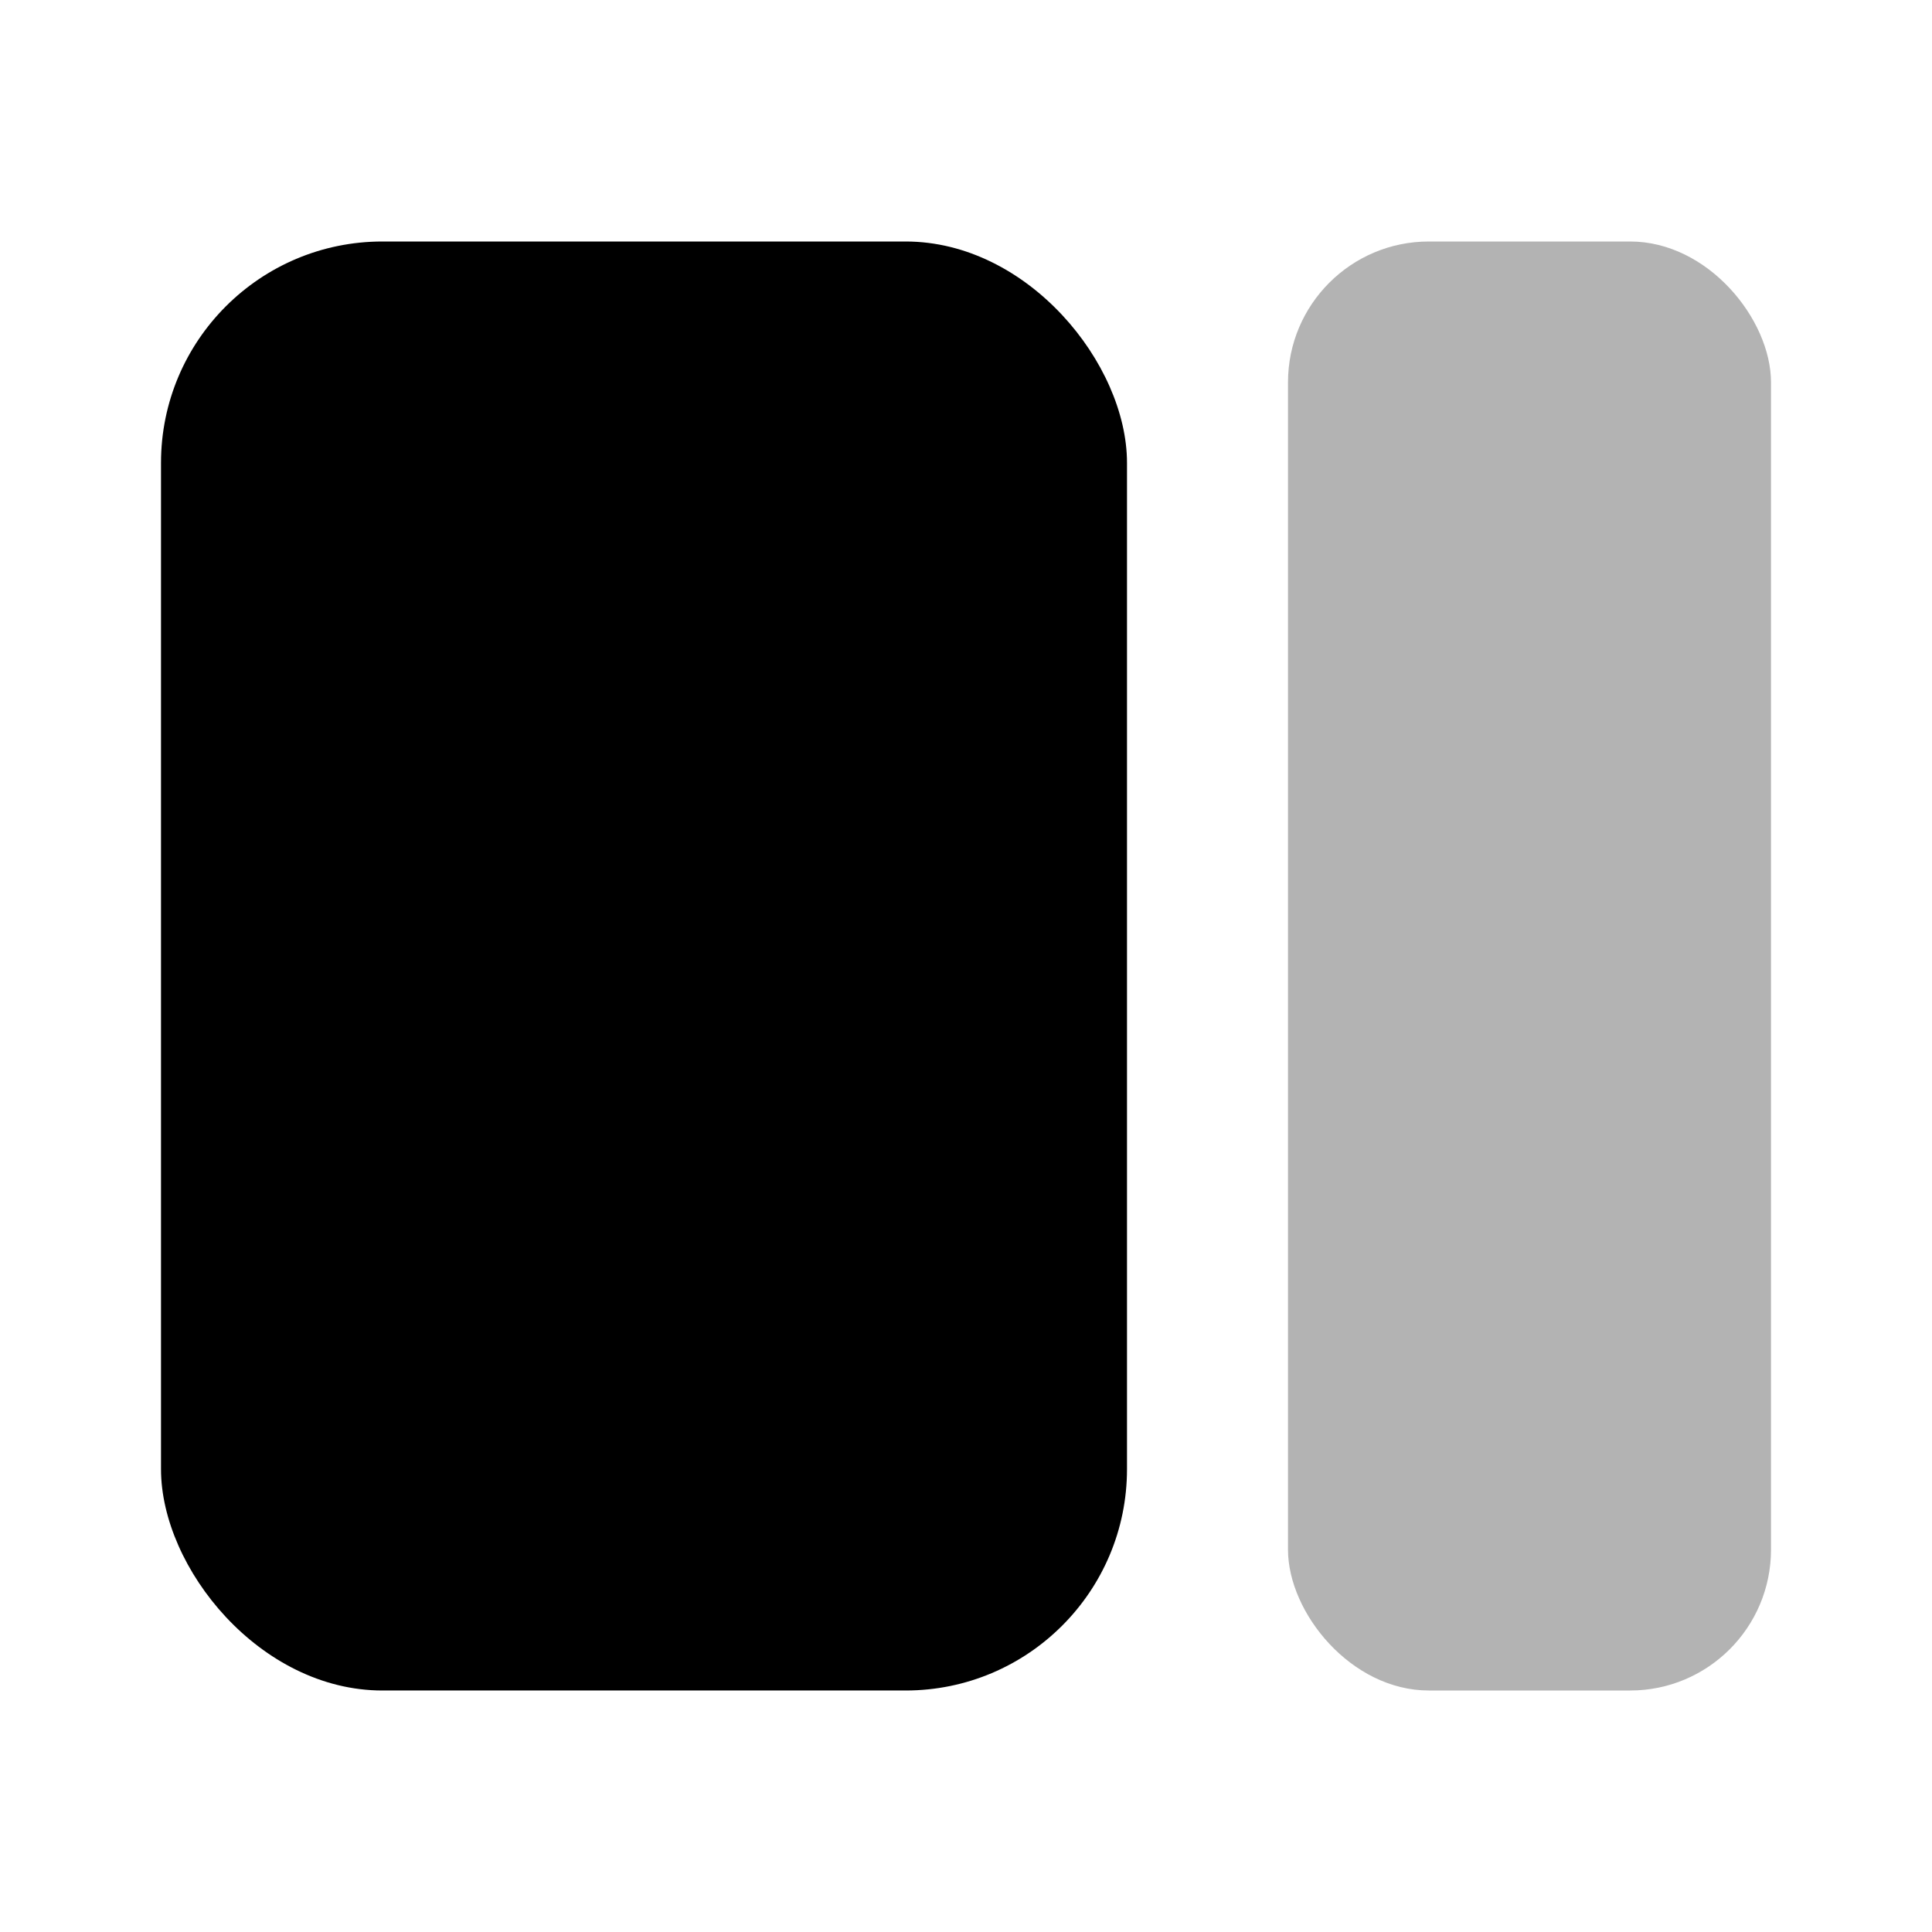 <svg xmlns="http://www.w3.org/2000/svg" viewBox="0 0 24 24"><defs><style>.cls-1{opacity:0.3;}</style></defs><g id="grid"><g id="element-4"><rect x="2" y="3" width="12" height="18" rx="2.75"/><g class="cls-1"><rect x="16" y="3" width="6" height="18" rx="1.75"/></g></g></g></svg>